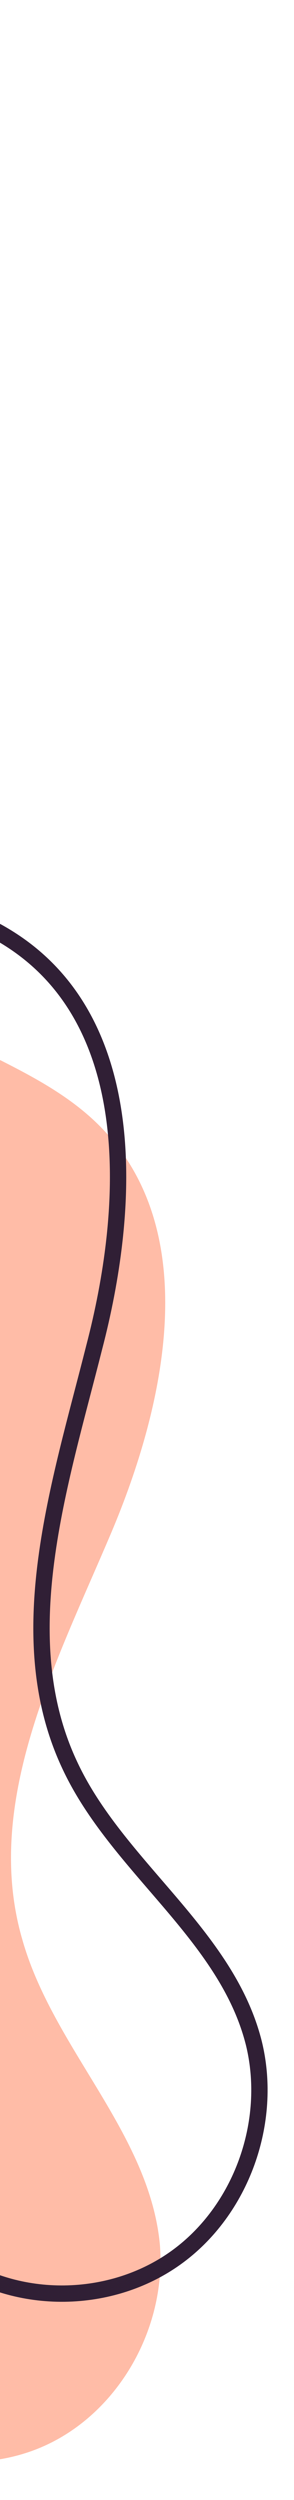 <svg width="18" height="153" viewBox="0 0 18 153" fill="none" xmlns="http://www.w3.org/2000/svg">
<path d="M-20.597 10.737C-21.089 20.266 -21.573 29.874 -19.514 39.159C-17.454 48.443 -12.603 57.541 -4.647 62.403C-0.917 64.698 3.503 66.042 6.468 69.293C12.304 75.645 10.164 85.894 6.791 93.851C3.418 101.807 -1.069 110.353 1.371 118.717C3.256 125.366 9.132 130.509 9.788 137.356C10.184 142.3 7.464 147.302 3.147 149.483C-1.169 151.664 -6.719 150.749 -10.239 147.39C-12.648 145.05 -14.043 141.889 -15.276 138.793C-22.342 121.229 -27.466 102.757 -30.511 84.005C-33.126 68.104 -33.69 49.998 -23.292 37.994" fill="#FFBCA7"/>
<path d="M-34.604 4.677C-33.615 14.174 -32.532 23.823 -29.073 32.681C-25.613 41.538 -19.29 49.719 -10.564 53.236C-6.452 54.857 -1.883 55.467 1.623 58.194C8.462 63.504 7.967 74.03 5.767 82.462C3.646 90.887 0.575 100.128 4.256 107.997C7.15 114.249 13.875 118.36 15.544 125.052C16.717 129.856 14.783 135.281 10.786 138.162C6.789 141.044 1.097 141.105 -2.887 138.343C-5.682 136.435 -7.541 133.55 -9.243 130.65C-19.028 114.418 -27.108 96.976 -33.11 78.931C-38.224 63.542 -41.6 45.649 -33.171 32.026" stroke="#301F35" stroke-miterlimit="10"/>
</svg>
